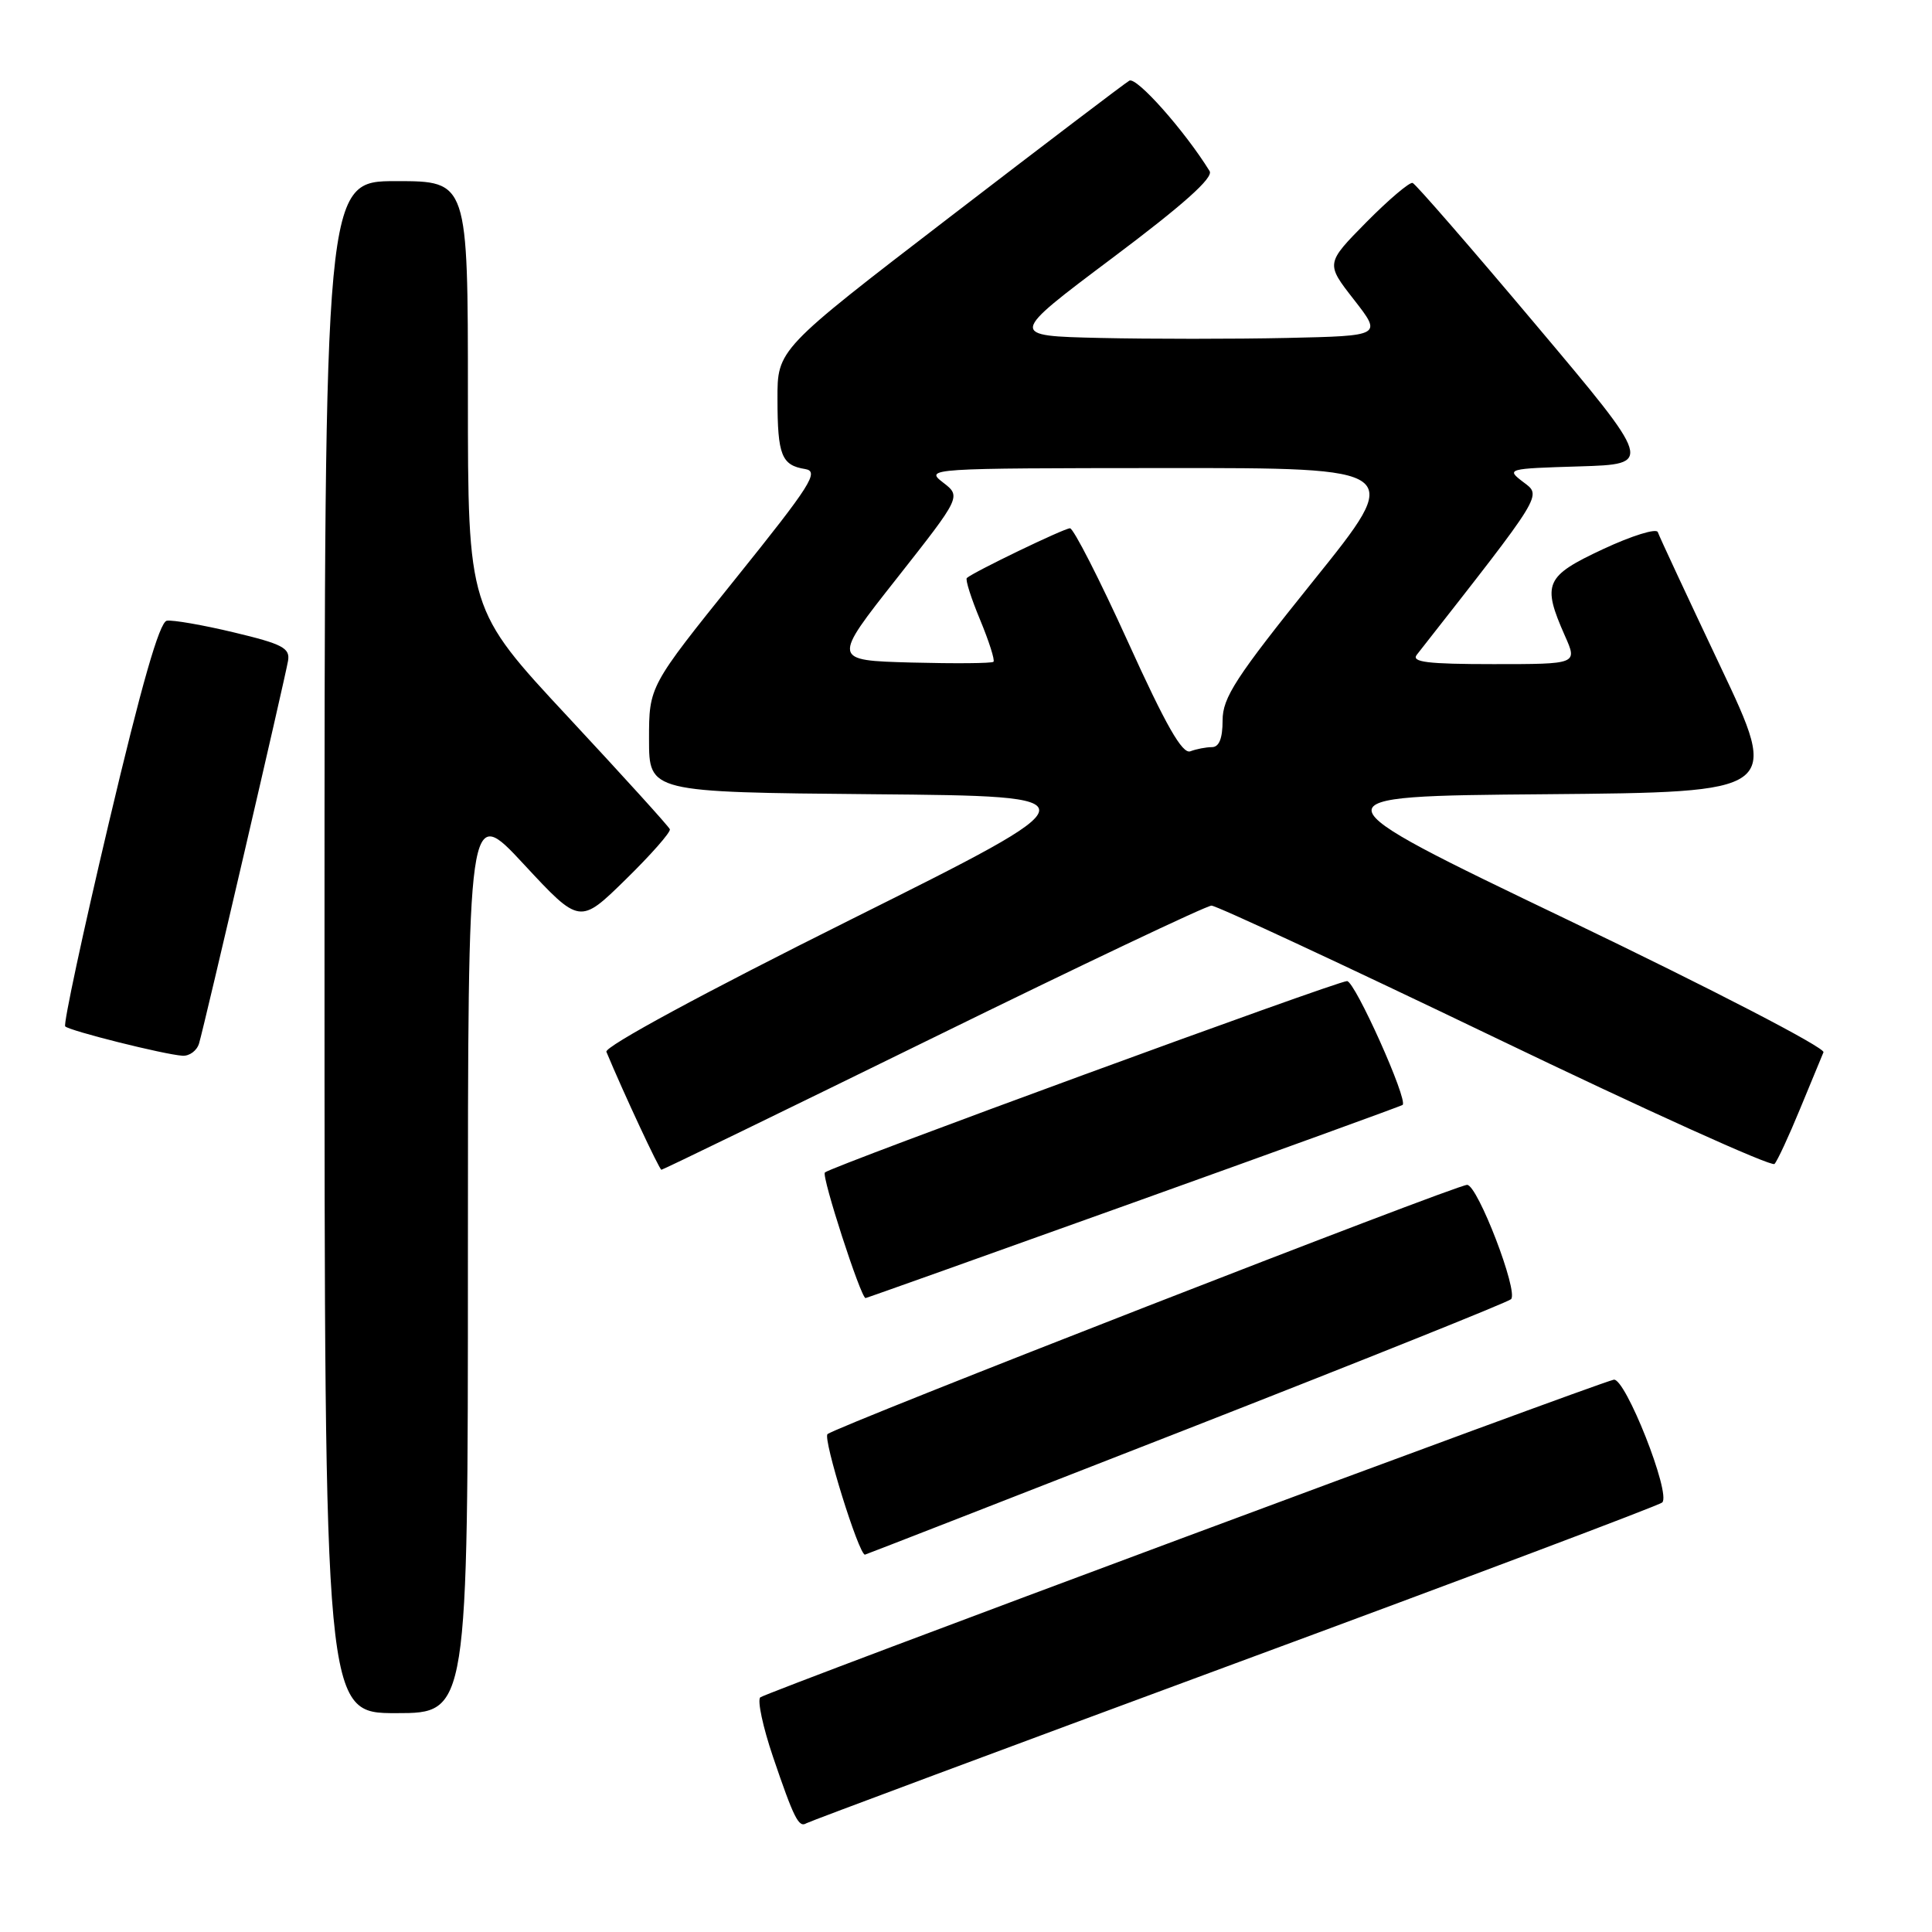 <?xml version="1.0" encoding="UTF-8" standalone="no"?>
<!DOCTYPE svg PUBLIC "-//W3C//DTD SVG 1.1//EN" "http://www.w3.org/Graphics/SVG/1.1/DTD/svg11.dtd" >
<svg xmlns="http://www.w3.org/2000/svg" xmlns:xlink="http://www.w3.org/1999/xlink" version="1.1" viewBox="0 0 256 256">
 <g >
 <path fill="currentColor"
d=" M 163.53 220.46 C 194.32 209.09 219.84 199.47 220.25 199.09 C 221.47 197.97 215.33 182.45 213.82 182.82 C 210.84 183.54 101.44 224.27 100.74 224.91 C 100.33 225.30 101.09 228.85 102.43 232.80 C 105.20 240.95 105.84 242.22 106.85 241.59 C 107.25 241.35 132.75 231.84 163.53 220.46 Z  M 62.00 166.77 C 62.00 106.54 62.00 106.54 69.41 114.52 C 76.82 122.50 76.82 122.50 82.92 116.52 C 86.27 113.24 88.90 110.25 88.76 109.88 C 88.62 109.51 82.54 102.81 75.25 94.98 C 62.00 80.75 62.00 80.75 62.00 52.38 C 62.00 24.00 62.00 24.00 52.50 24.00 C 43.00 24.00 43.00 24.00 43.00 125.50 C 43.00 227.00 43.00 227.00 52.50 227.00 C 62.00 227.00 62.00 227.00 62.00 166.77 Z  M 157.13 189.43 C 180.43 180.31 199.83 172.54 200.22 172.15 C 201.24 171.17 195.79 157.00 194.40 157.00 C 192.92 157.00 110.77 189.02 109.65 190.03 C 109.01 190.61 113.79 206.00 114.61 206.00 C 114.69 206.00 133.83 198.54 157.13 189.43 Z  M 150.21 159.34 C 169.62 152.38 185.66 146.56 185.85 146.41 C 186.62 145.80 179.53 130.00 178.49 130.00 C 177.14 130.00 110.08 154.58 109.30 155.36 C 108.83 155.84 114.07 172.00 114.69 172.00 C 114.82 172.00 130.80 166.30 150.21 159.34 Z  M 123.66 137.50 C 143.27 127.88 159.86 120.00 160.53 120.00 C 161.19 120.00 178.09 127.87 198.08 137.48 C 218.07 147.10 234.74 154.64 235.13 154.23 C 235.51 153.83 237.02 150.57 238.49 147.00 C 239.96 143.43 241.37 140.02 241.62 139.43 C 241.87 138.84 226.93 131.10 207.83 121.93 C 173.58 105.50 173.58 105.50 204.72 105.24 C 235.86 104.97 235.86 104.97 227.93 88.24 C 223.57 79.03 219.85 71.06 219.67 70.51 C 219.49 69.97 216.23 70.98 212.42 72.76 C 204.73 76.35 204.30 77.33 207.36 84.25 C 209.03 88.00 209.03 88.00 197.89 88.00 C 189.13 88.00 186.96 87.73 187.74 86.75 C 204.69 65.13 204.31 65.74 201.82 63.86 C 199.55 62.13 199.70 62.09 209.28 61.80 C 219.06 61.50 219.06 61.50 203.48 43.00 C 194.92 32.83 187.58 24.38 187.18 24.24 C 186.78 24.10 184.02 26.44 181.05 29.44 C 175.66 34.91 175.66 34.91 179.40 39.70 C 183.14 44.50 183.14 44.50 170.51 44.78 C 163.57 44.93 152.43 44.93 145.77 44.78 C 133.65 44.50 133.65 44.50 147.36 34.21 C 156.80 27.13 160.82 23.54 160.28 22.67 C 156.98 17.33 150.59 10.13 149.64 10.69 C 149.01 11.06 138.26 19.23 125.75 28.84 C 103.00 46.31 103.00 46.31 103.02 52.90 C 103.03 60.32 103.56 61.65 106.68 62.15 C 108.59 62.46 107.48 64.22 97.43 76.72 C 86.00 90.94 86.00 90.94 86.00 97.95 C 86.00 104.97 86.00 104.97 115.75 105.24 C 145.50 105.50 145.50 105.50 112.69 121.87 C 93.25 131.56 80.07 138.70 80.35 139.37 C 82.60 144.78 87.37 155.00 87.64 155.00 C 87.84 155.00 104.04 147.12 123.66 137.50 Z  M 26.38 138.25 C 27.10 135.83 37.76 89.96 38.17 87.55 C 38.45 85.87 37.42 85.33 31.00 83.80 C 26.88 82.81 22.87 82.12 22.10 82.25 C 21.13 82.42 18.75 90.72 14.43 109.00 C 10.98 123.57 8.38 135.72 8.64 136.00 C 9.21 136.59 21.74 139.73 24.18 139.89 C 25.11 139.95 26.10 139.21 26.38 138.25 Z  M 149.46 85.05 C 145.70 76.77 142.24 70.00 141.78 70.00 C 141.00 70.00 128.98 75.80 128.11 76.59 C 127.89 76.79 128.68 79.28 129.87 82.13 C 131.05 84.98 131.85 87.48 131.64 87.69 C 131.43 87.90 126.54 87.94 120.76 87.79 C 110.26 87.50 110.26 87.50 118.82 76.65 C 127.37 65.79 127.37 65.79 124.94 63.92 C 122.54 62.07 123.01 62.04 154.28 62.02 C 186.07 62.00 186.07 62.00 174.03 76.96 C 163.74 89.76 162.00 92.43 162.00 95.46 C 162.00 97.85 161.54 99.00 160.58 99.00 C 159.80 99.00 158.52 99.25 157.73 99.55 C 156.67 99.96 154.48 96.12 149.46 85.05 Z "/>
</g>
</svg>